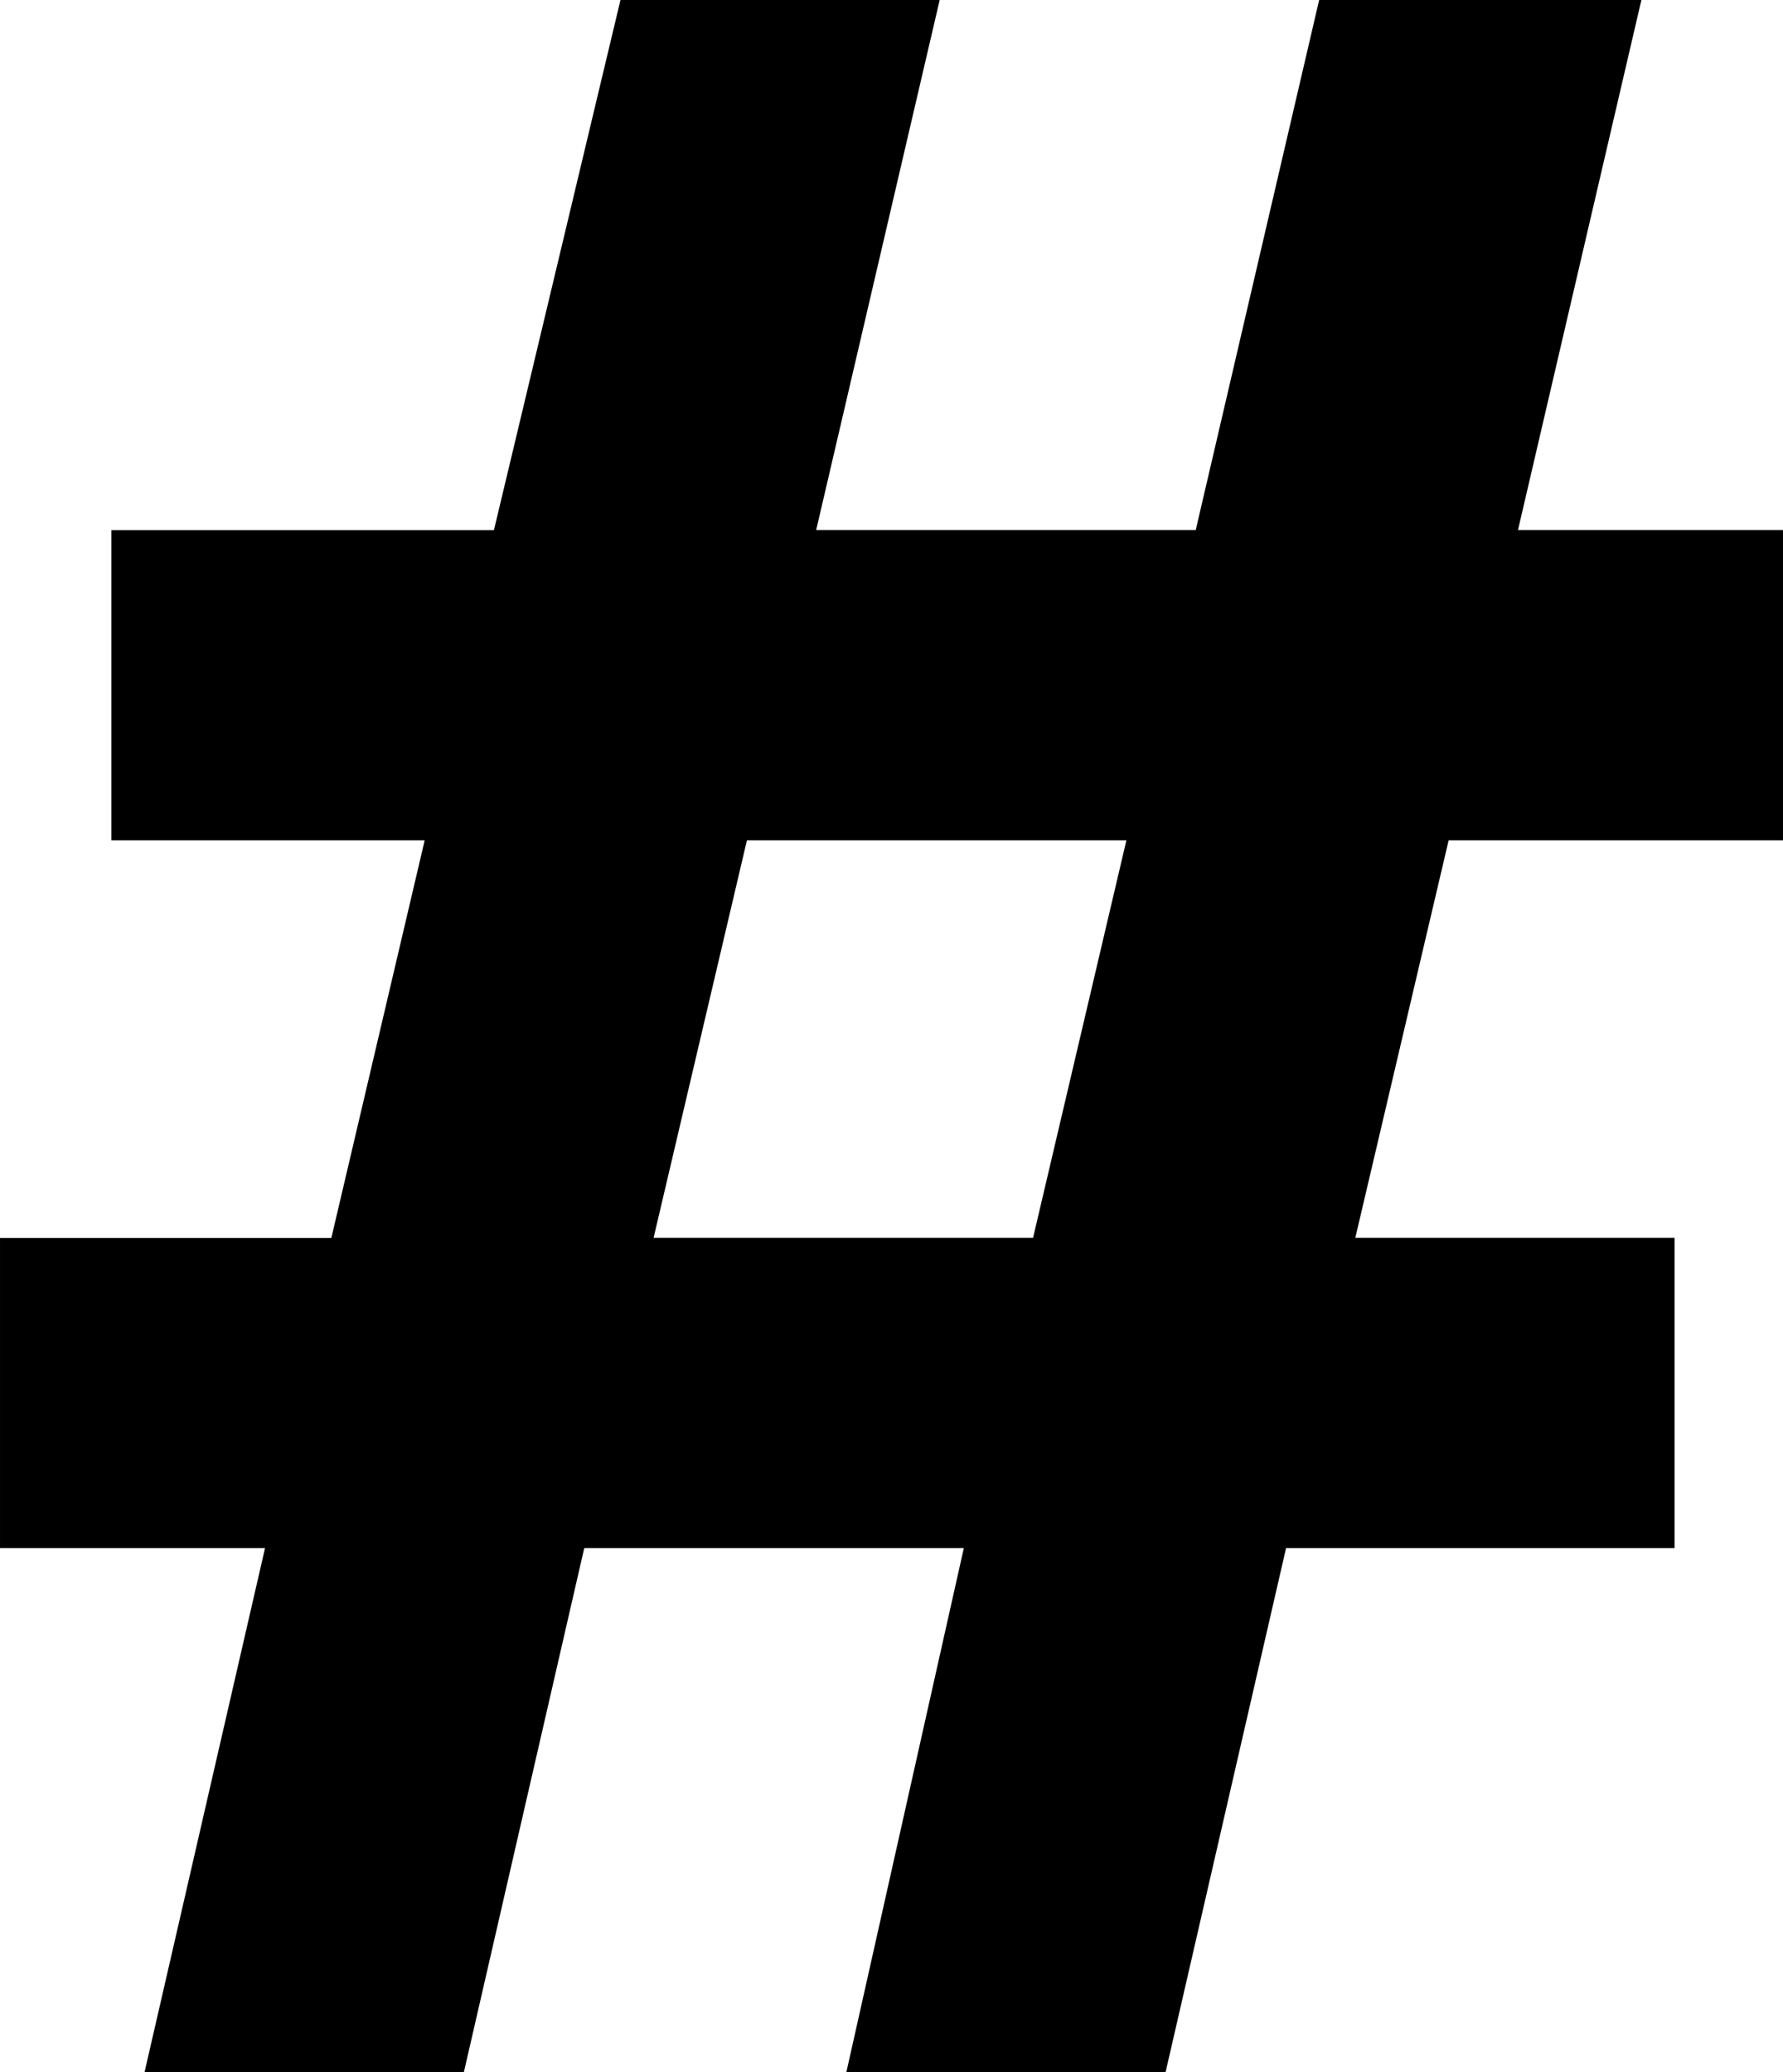 <svg xmlns="http://www.w3.org/2000/svg" width="64.535" height="75" viewBox="0 0 17.075 19.844" aria-labelledby="title desc">
  <title id="title">{{ include.title | escape }}</title>
  <desc id="desc">{{ include.desc | escape }}</desc>
  <path d="M8.105 19.844l1.125-5.019H5.595l-1.153 5.019H1.384l1.154-5.019H0v-2.97h3.173l.894-3.808h-3v-2.97H4.73L5.942 0h3.057L7.816 5.076h3.635L12.633 0h3.086l-1.182 5.076h2.538v2.971h-3.202l-.894 3.807h3.058v2.971h-3.721l-1.154 5.019zm2.682-11.797H7.153l-.894 3.807h3.634z"/>
</svg>
